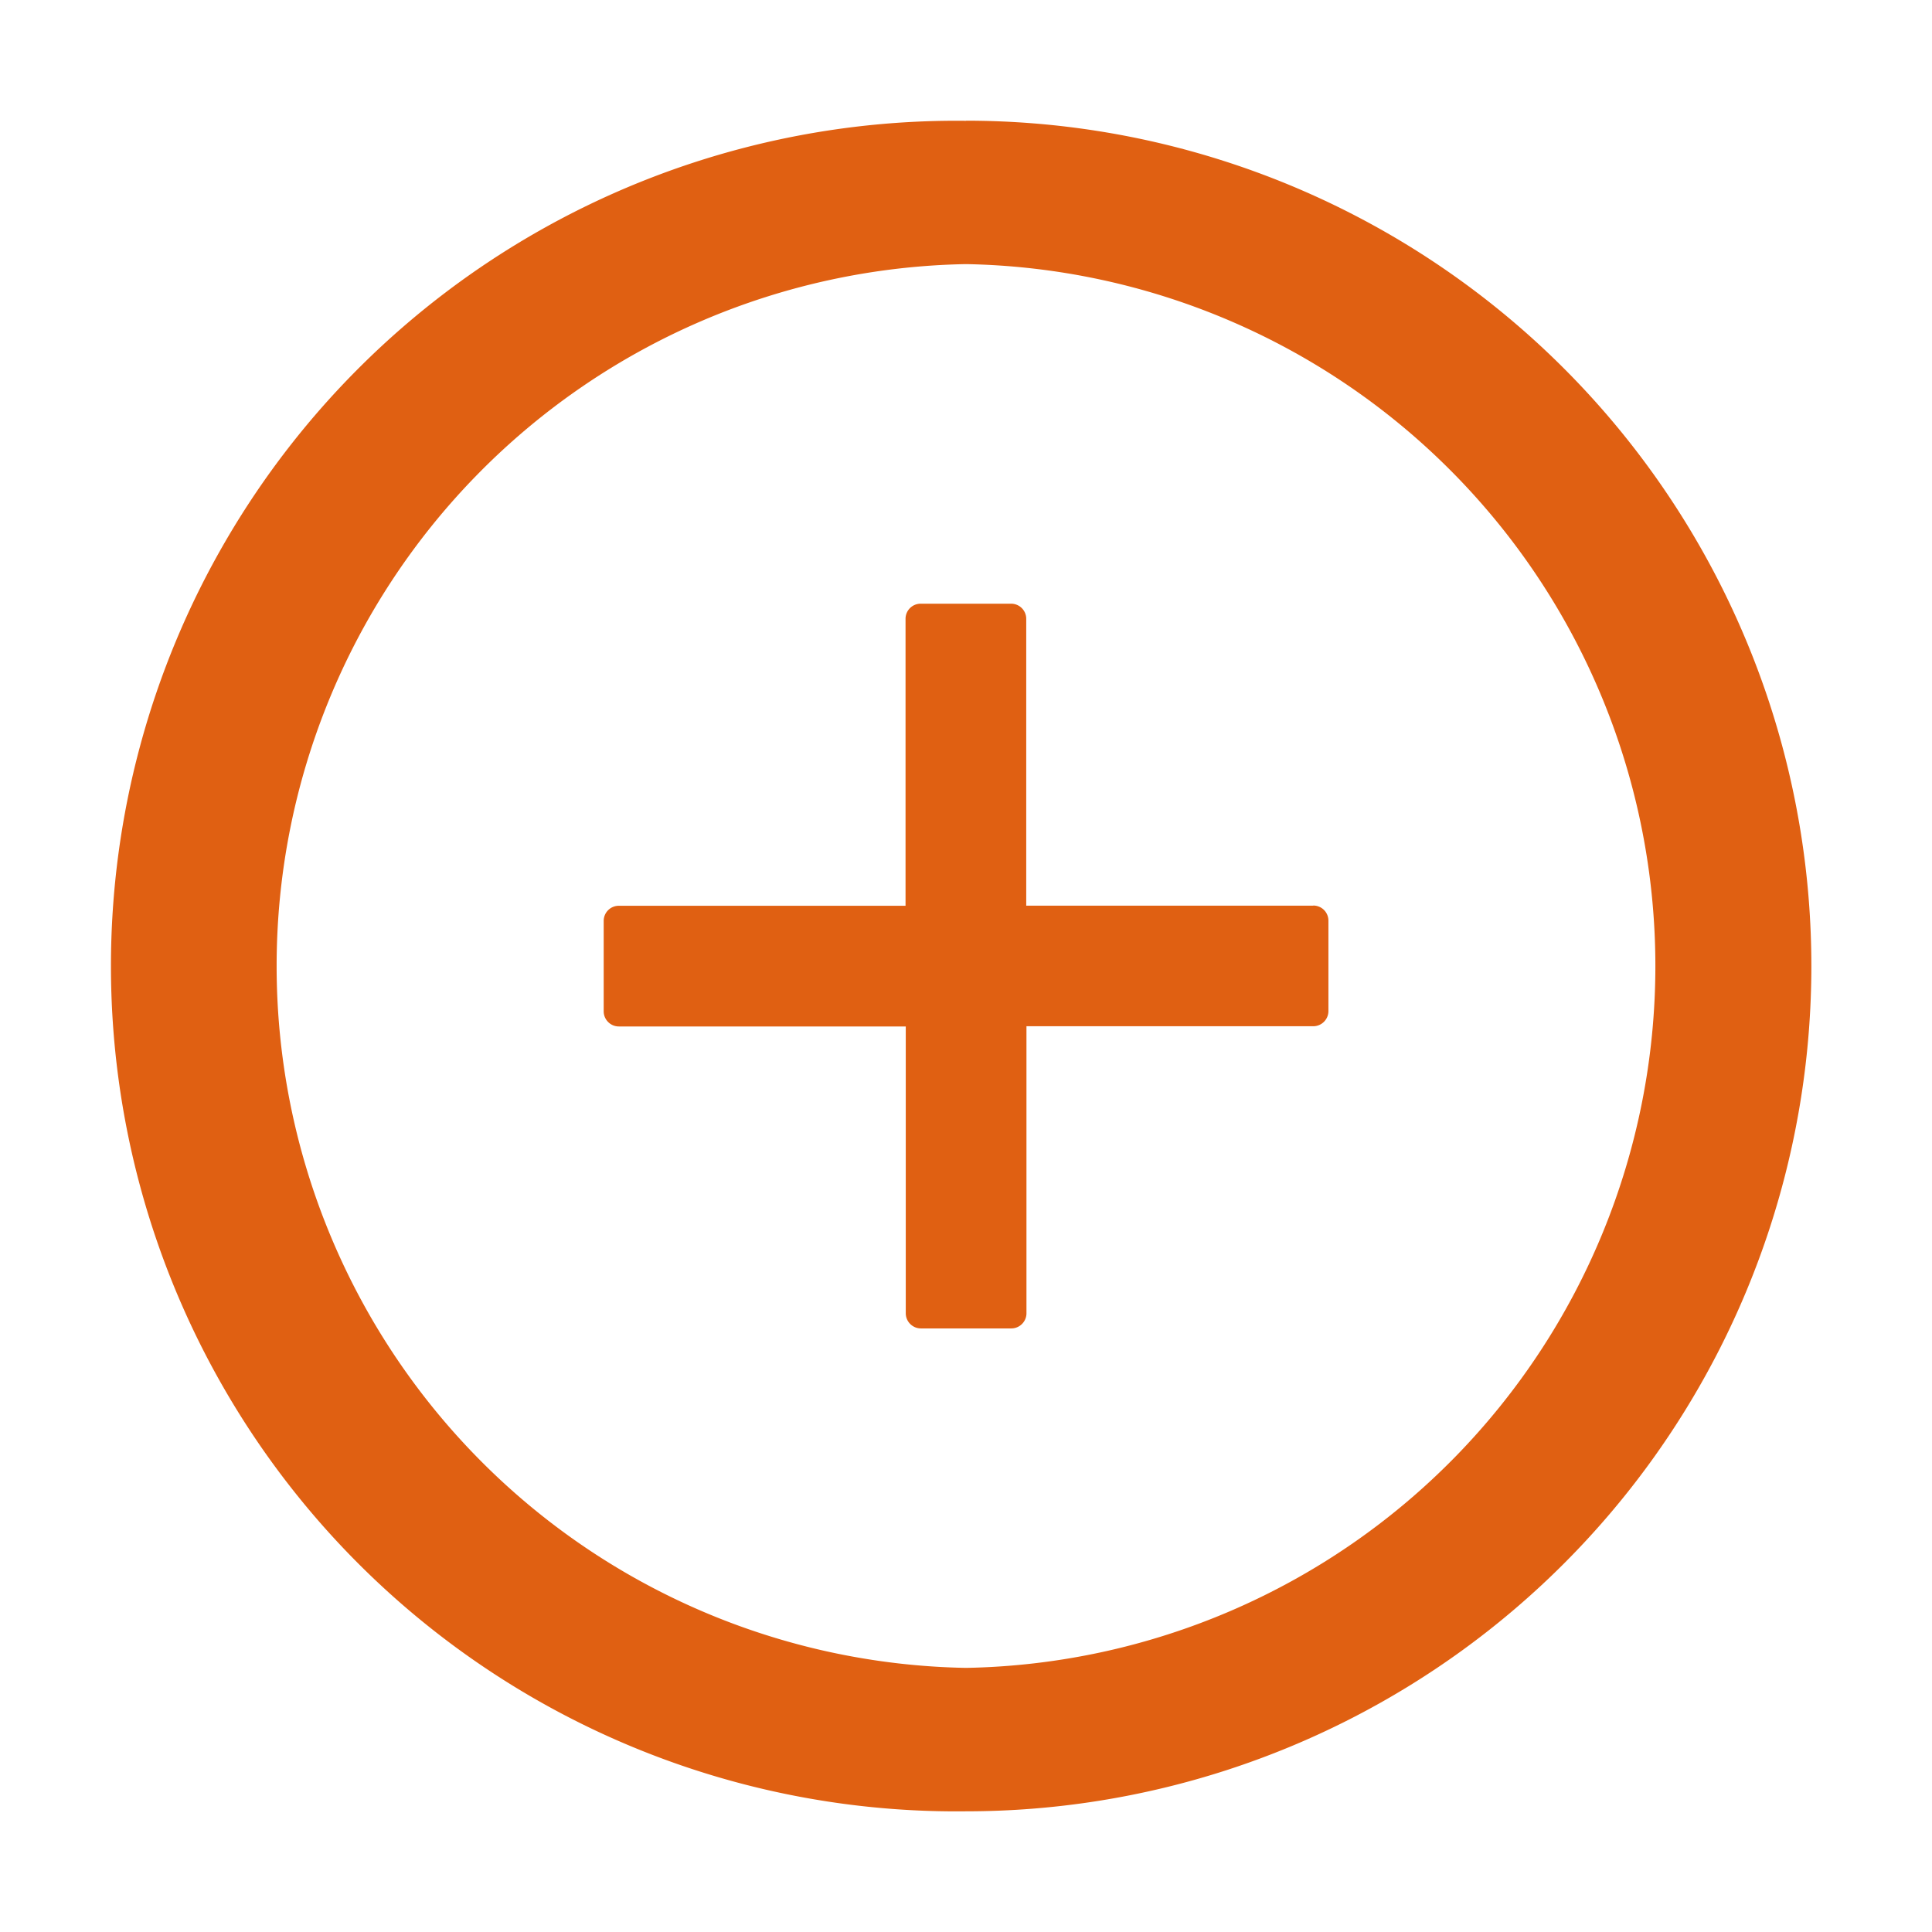<svg width="17" height="17" fill="none" xmlns="http://www.w3.org/2000/svg"><path d="M11.555 7.969H9.03V5.445a.133.133 0 00-.133-.133h-.796a.133.133 0 00-.133.133V7.97H5.445a.133.133 0 00-.133.133v.796c0 .073.06.133.133.133H7.97v2.524c0 .073.06.133.133.133h.796c.073 0 .133-.06.133-.133V9.03h2.524c.073 0 .133-.06.133-.133v-.796a.133.133 0 00-.133-.133z" fill="#E06012"/><path d="M8.5 1.063a7.438 7.438 0 10.001 14.875A7.438 7.438 0 008.5 1.062zm0 13.613a6.177 6.177 0 010-12.352 6.177 6.177 0 010 12.352z" fill="#E06012"/></svg>
